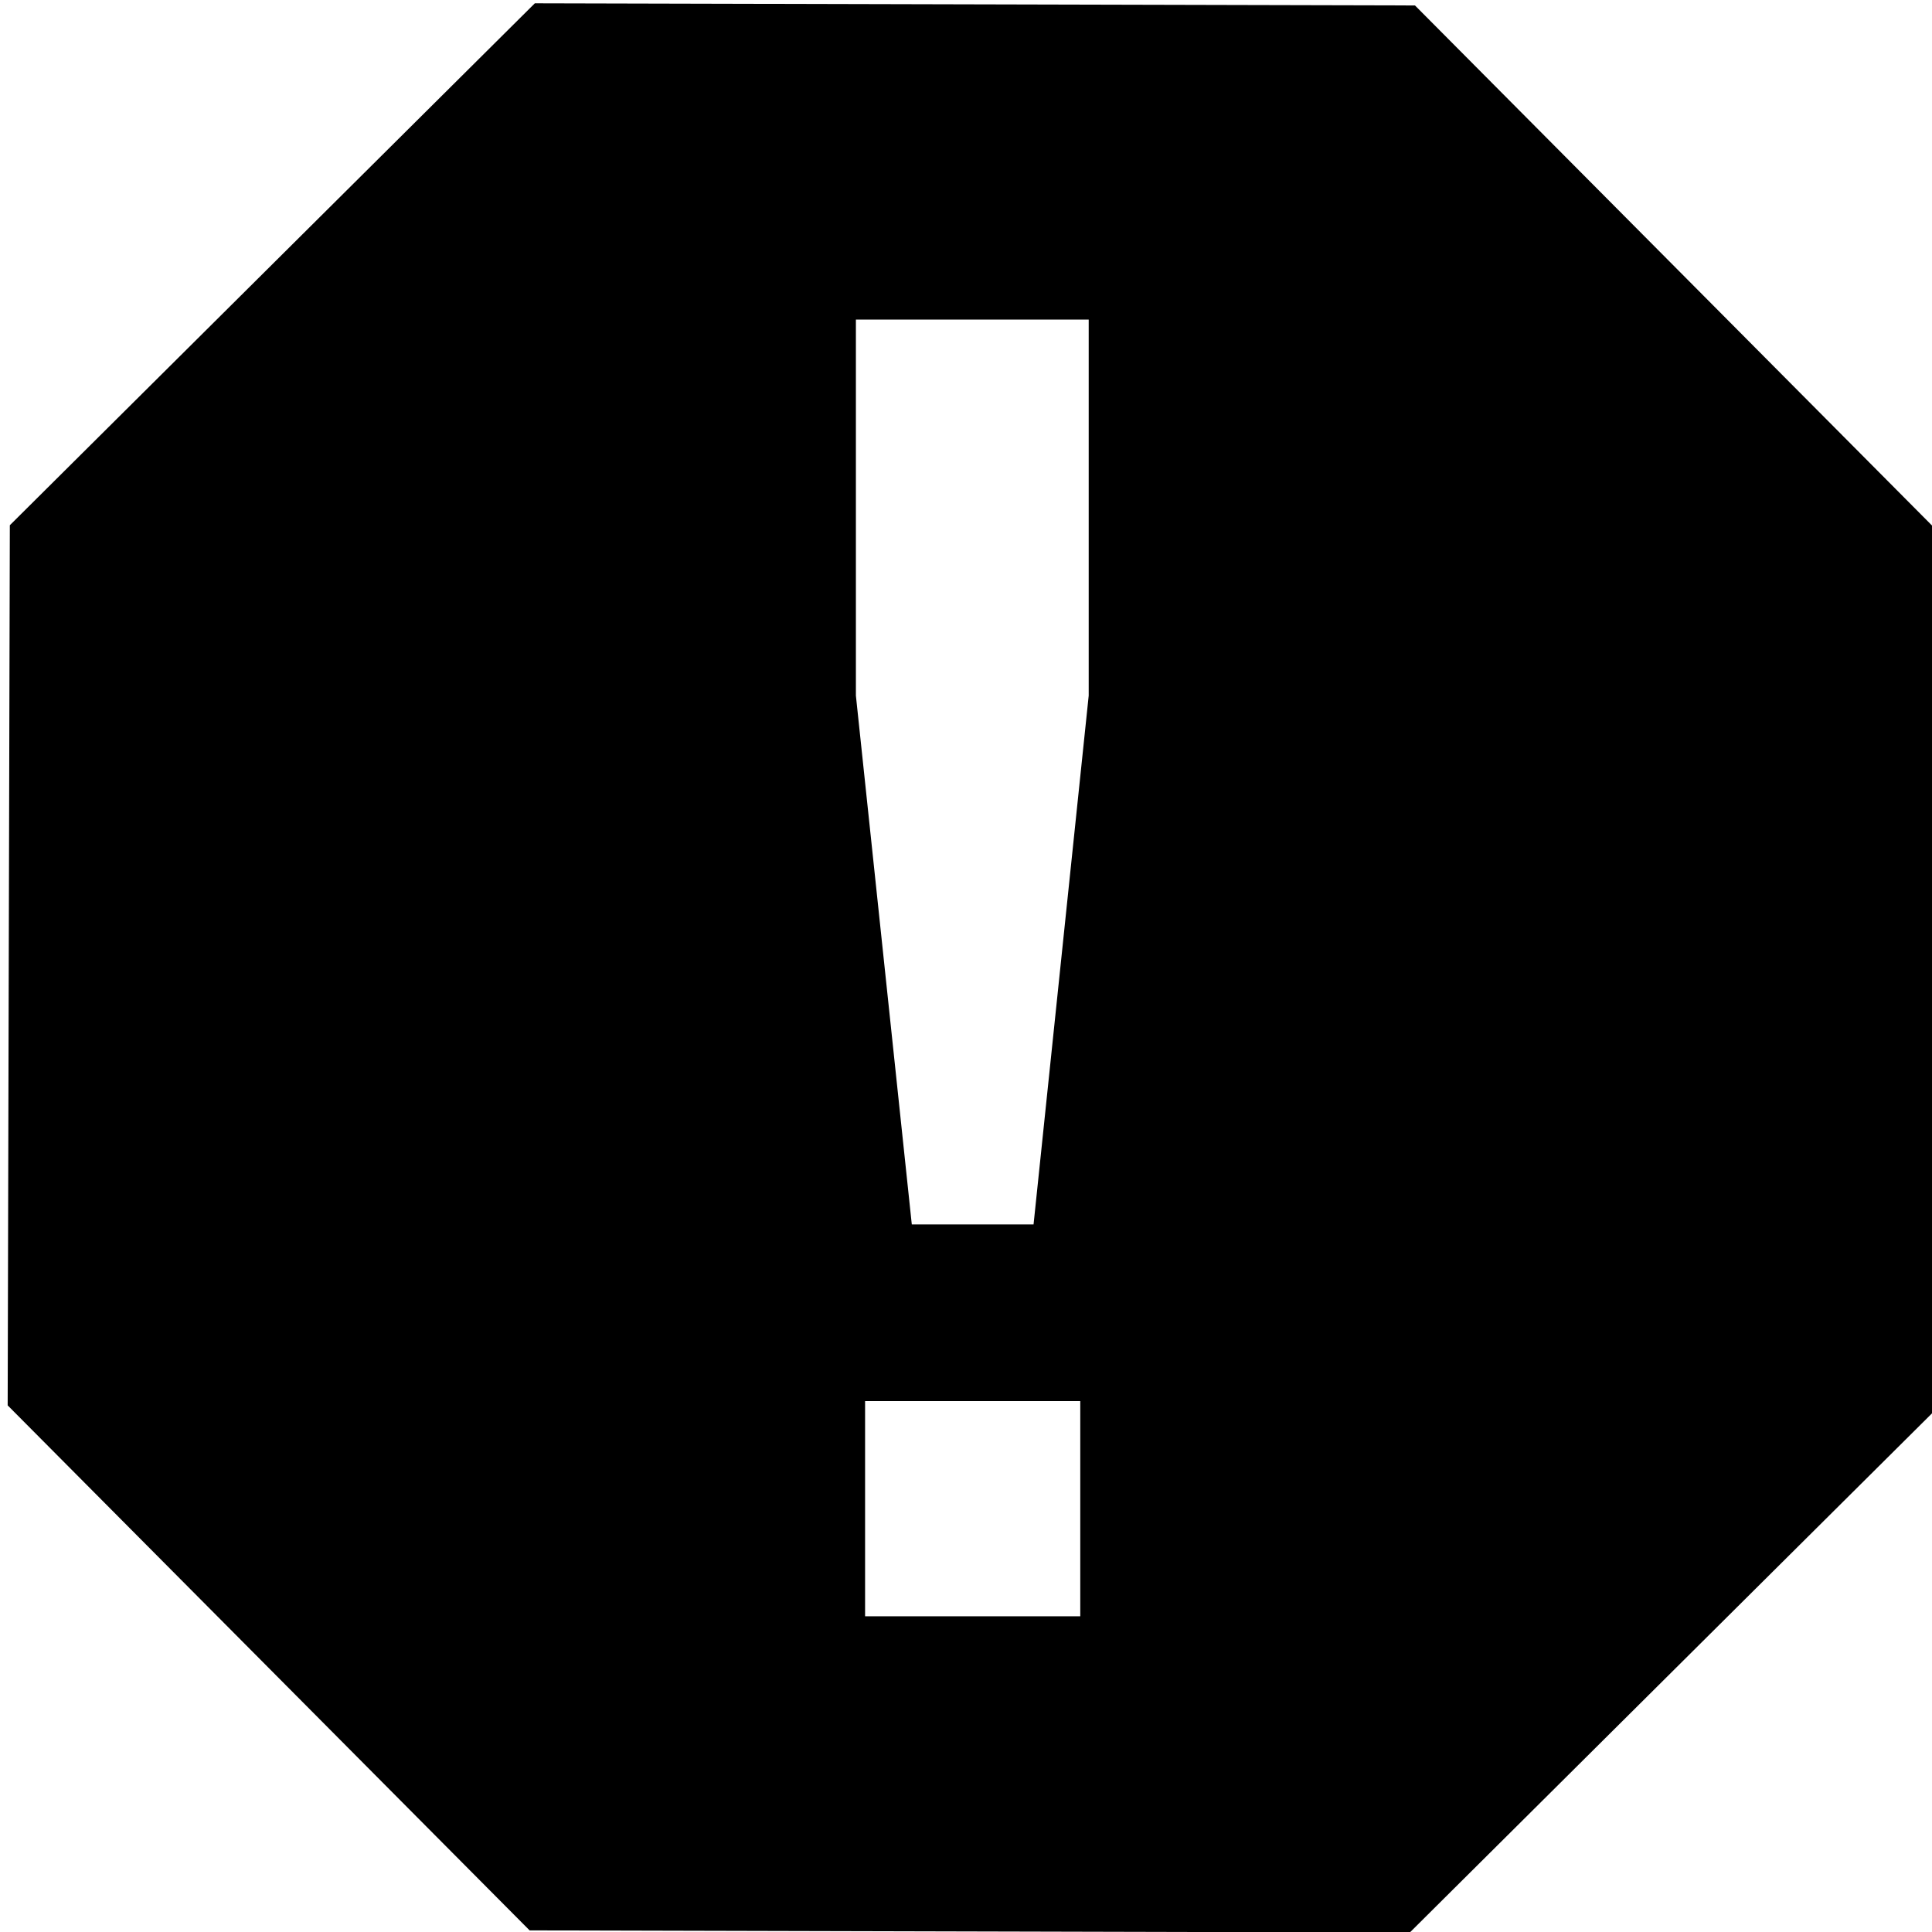 <?xml version="1.0" encoding="UTF-8" standalone="no"?>
<!-- Created with Inkscape (http://www.inkscape.org/) -->

<svg
   xmlns:dc="http://purl.org/dc/elements/1.1/"
   xmlns:cc="http://creativecommons.org/ns#"
   xmlns:rdf="http://www.w3.org/1999/02/22-rdf-syntax-ns#"
   xmlns:svg="http://www.w3.org/2000/svg"
   xmlns="http://www.w3.org/2000/svg"
   xmlns:sodipodi="http://sodipodi.sourceforge.net/DTD/sodipodi-0.dtd"
   xmlns:inkscape="http://www.inkscape.org/namespaces/inkscape"
   width="100mm"
   height="100mm"
   viewBox="0 0 100 100"
   version="1.1"
   id="svg8"
   inkscape:version="0.92.1 r15371"
   sodipodi:docname="warning.svg">
  <defs
     id="defs2" />
  <sodipodi:namedview
     id="base"
     pagecolor="#ffffff"
     bordercolor="#666666"
     borderopacity="1.0"
     inkscape:pageopacity="0.0"
     inkscape:pageshadow="2"
     inkscape:zoom="0.7"
     inkscape:cx="225.90551"
     inkscape:cy="153.06741"
     inkscape:document-units="mm"
     inkscape:current-layer="layer1"
     showgrid="false"
     inkscape:window-width="1364"
     inkscape:window-height="720"
     inkscape:window-x="0"
     inkscape:window-y="23"
     inkscape:window-maximized="1" />
  <g
     inkscape:label="Layer 1"
     inkscape:groupmode="layer"
     id="layer1"
     transform="translate(0,-197)">
    <path
       style="fill:#000000;fill-opacity:1;stroke:none;stroke-width:0;stroke-miterlimit:1.414;stroke-dasharray:none;stroke-opacity:1"
       d="M 104.465,0.645 1.92,102.59 1.498,274.498 103.443,377.043 275.354,377.465 377.896,275.52 378.318,103.609 276.373,1.066 Z M 167.174,62.416 h 45.471 V 135.869 L 201.875,239.152 h -23.783 l -10.918,-103.283 z m 1.795,211.246 h 42.029 v 42.029 h -42.029 z"
       id="path4489"
       inkscape:connector-curvature="0"
       transform="matrix(0.265,0,0,0.265,0,197)" />
    <g
       aria-label="!"
       style="font-style:normal;font-weight:normal;font-size:81.049px;line-height:125%;font-family:sans-serif;letter-spacing:0px;word-spacing:0px;fill:#000000;fill-opacity:1;stroke:none;stroke-width:2.026px;stroke-linecap:butt;stroke-linejoin:miter;stroke-opacity:1"
       id="text4605"
       transform="translate(0.267,1.336)" />
  </g>
</svg>
